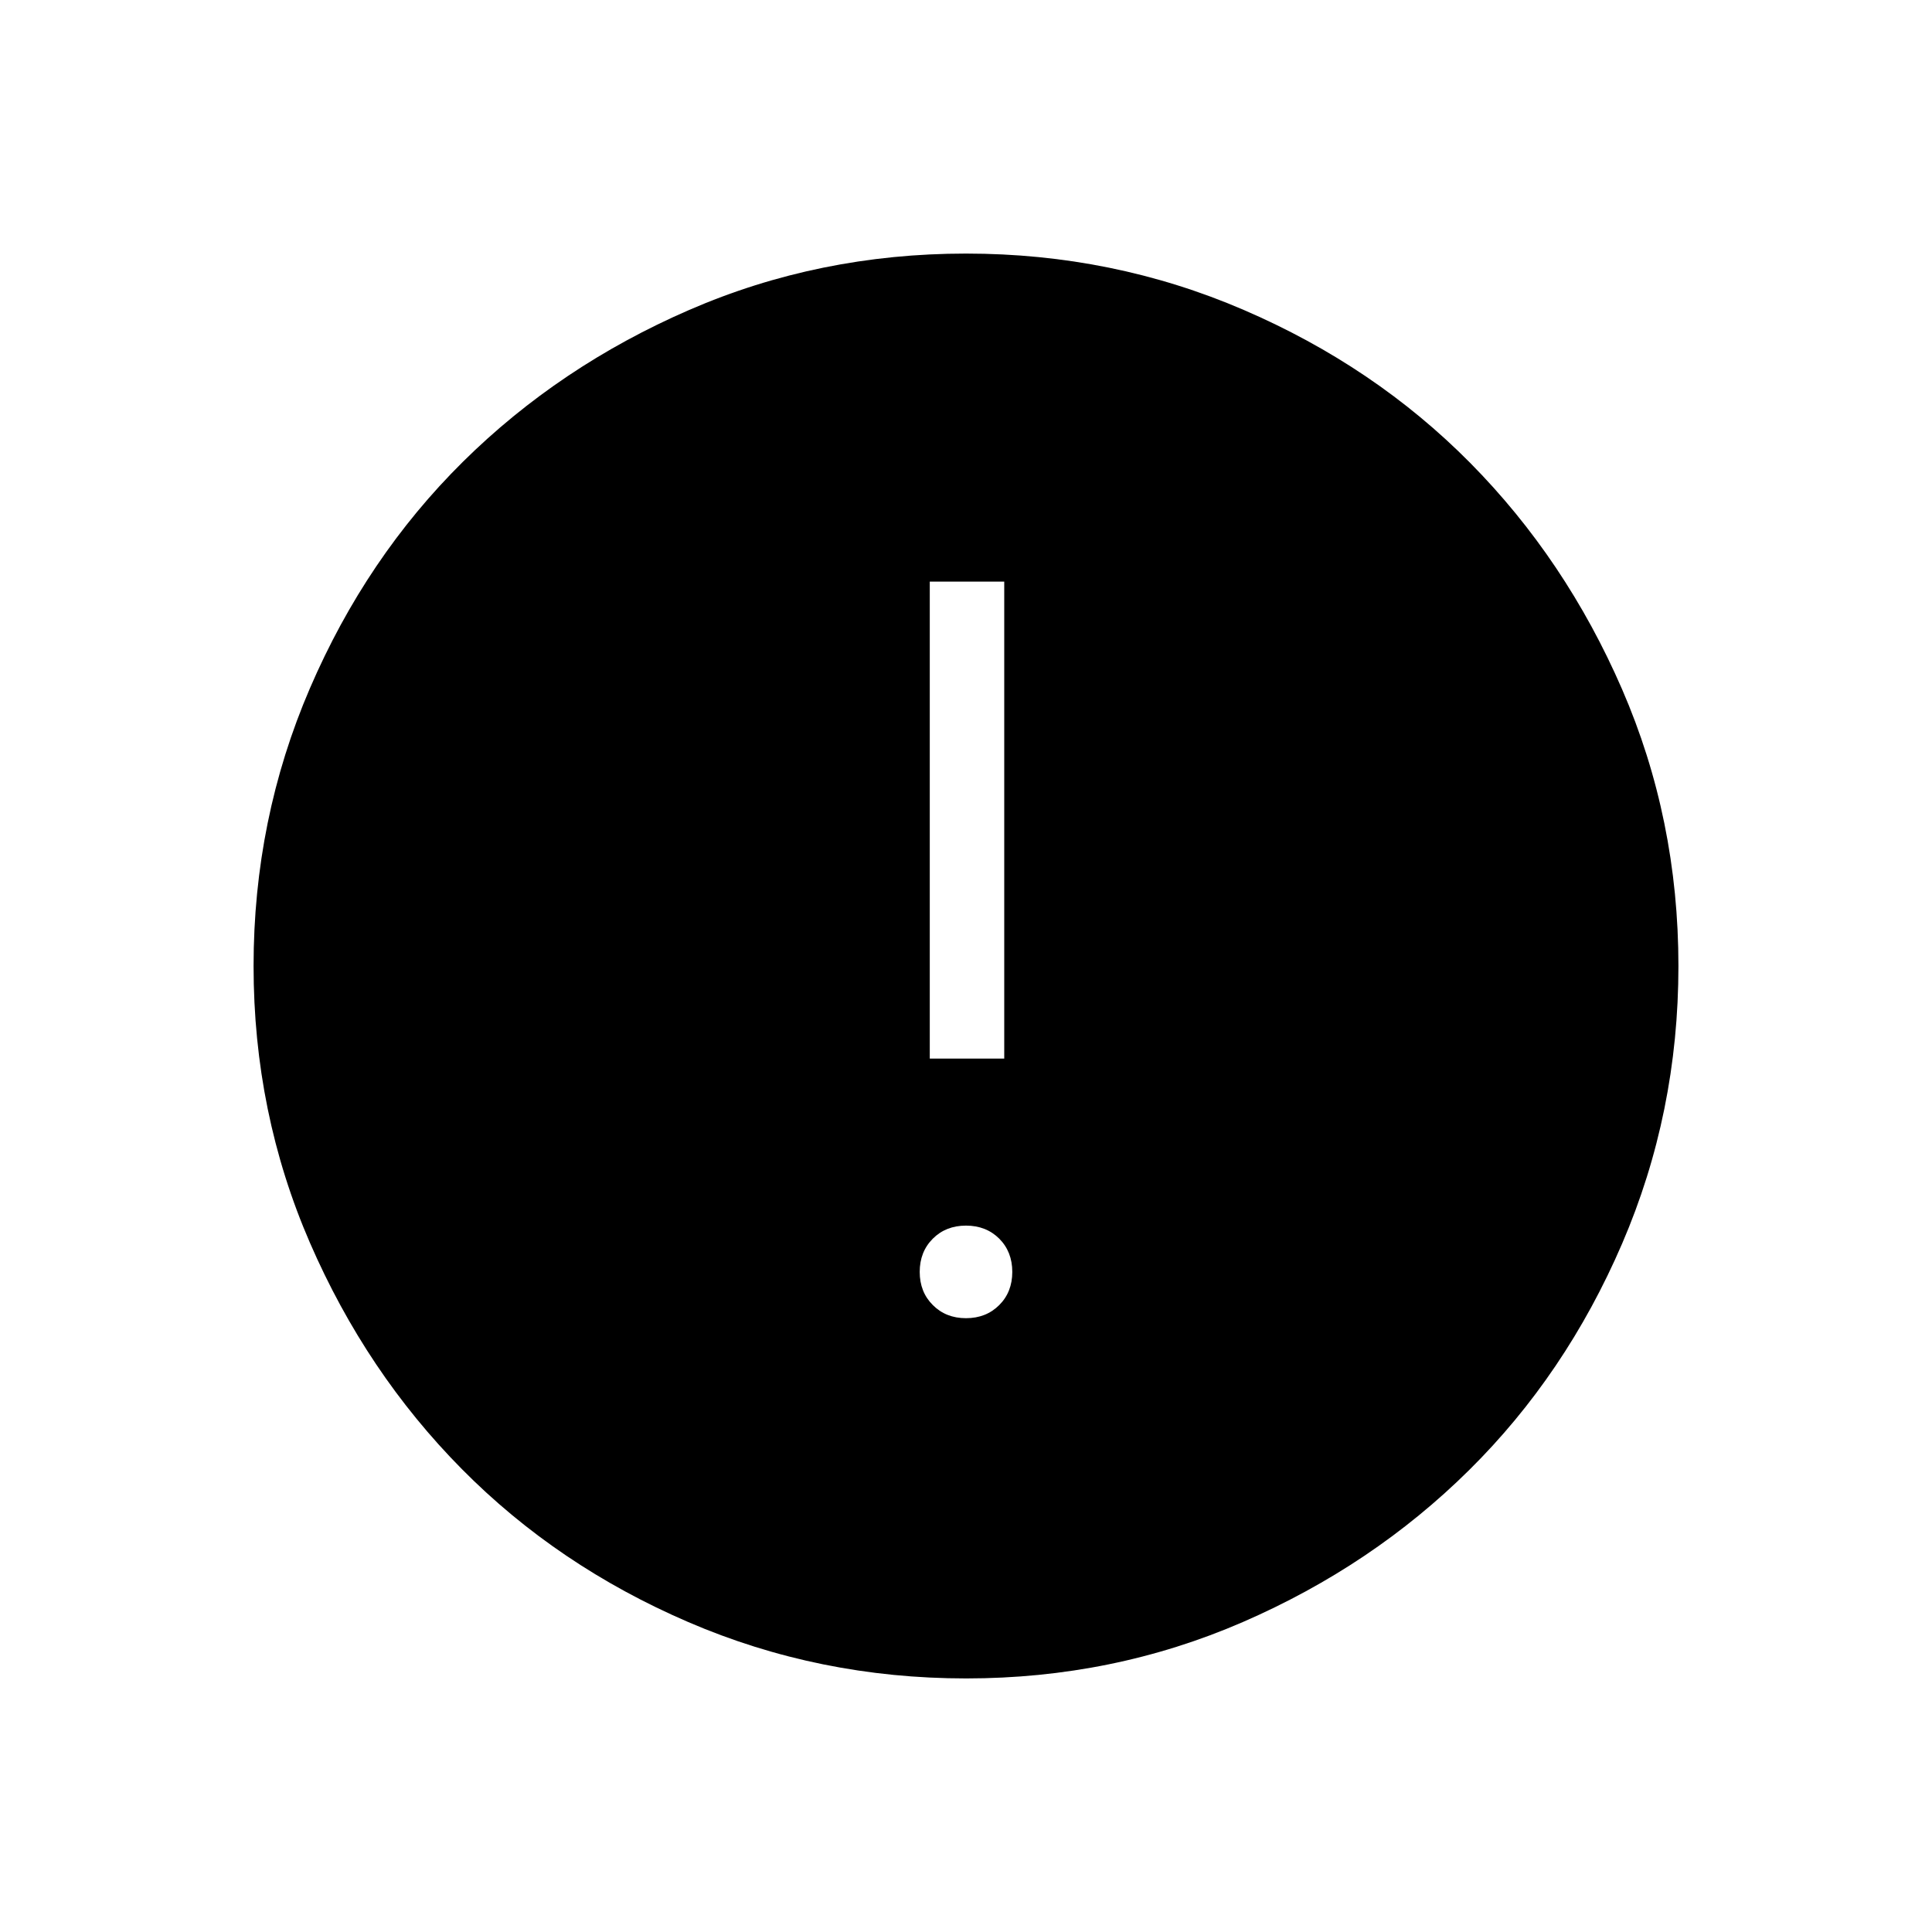 <svg xmlns="http://www.w3.org/2000/svg" height="24" width="24"><path d="M12 16.375q.25 0 .413-.163.162-.162.162-.412 0-.25-.162-.413-.163-.162-.413-.162-.25 0-.412.162-.163.163-.163.413 0 .25.163.412.162.163.412.163Zm-.45-3.225h.925V7.225h-.925Zm.45 7.7q-1.825 0-3.45-.7-1.625-.7-2.812-1.9-1.188-1.2-1.888-2.812-.7-1.613-.7-3.438 0-1.825.7-3.45.7-1.625 1.9-2.813Q6.95 4.55 8.562 3.85q1.613-.7 3.438-.7 1.825 0 3.45.7 1.625.7 2.813 1.9 1.187 1.2 1.887 2.812.7 1.613.7 3.438 0 1.825-.7 3.45-.7 1.625-1.9 2.812-1.2 1.188-2.812 1.888-1.613.7-3.438.7Z"/></svg>